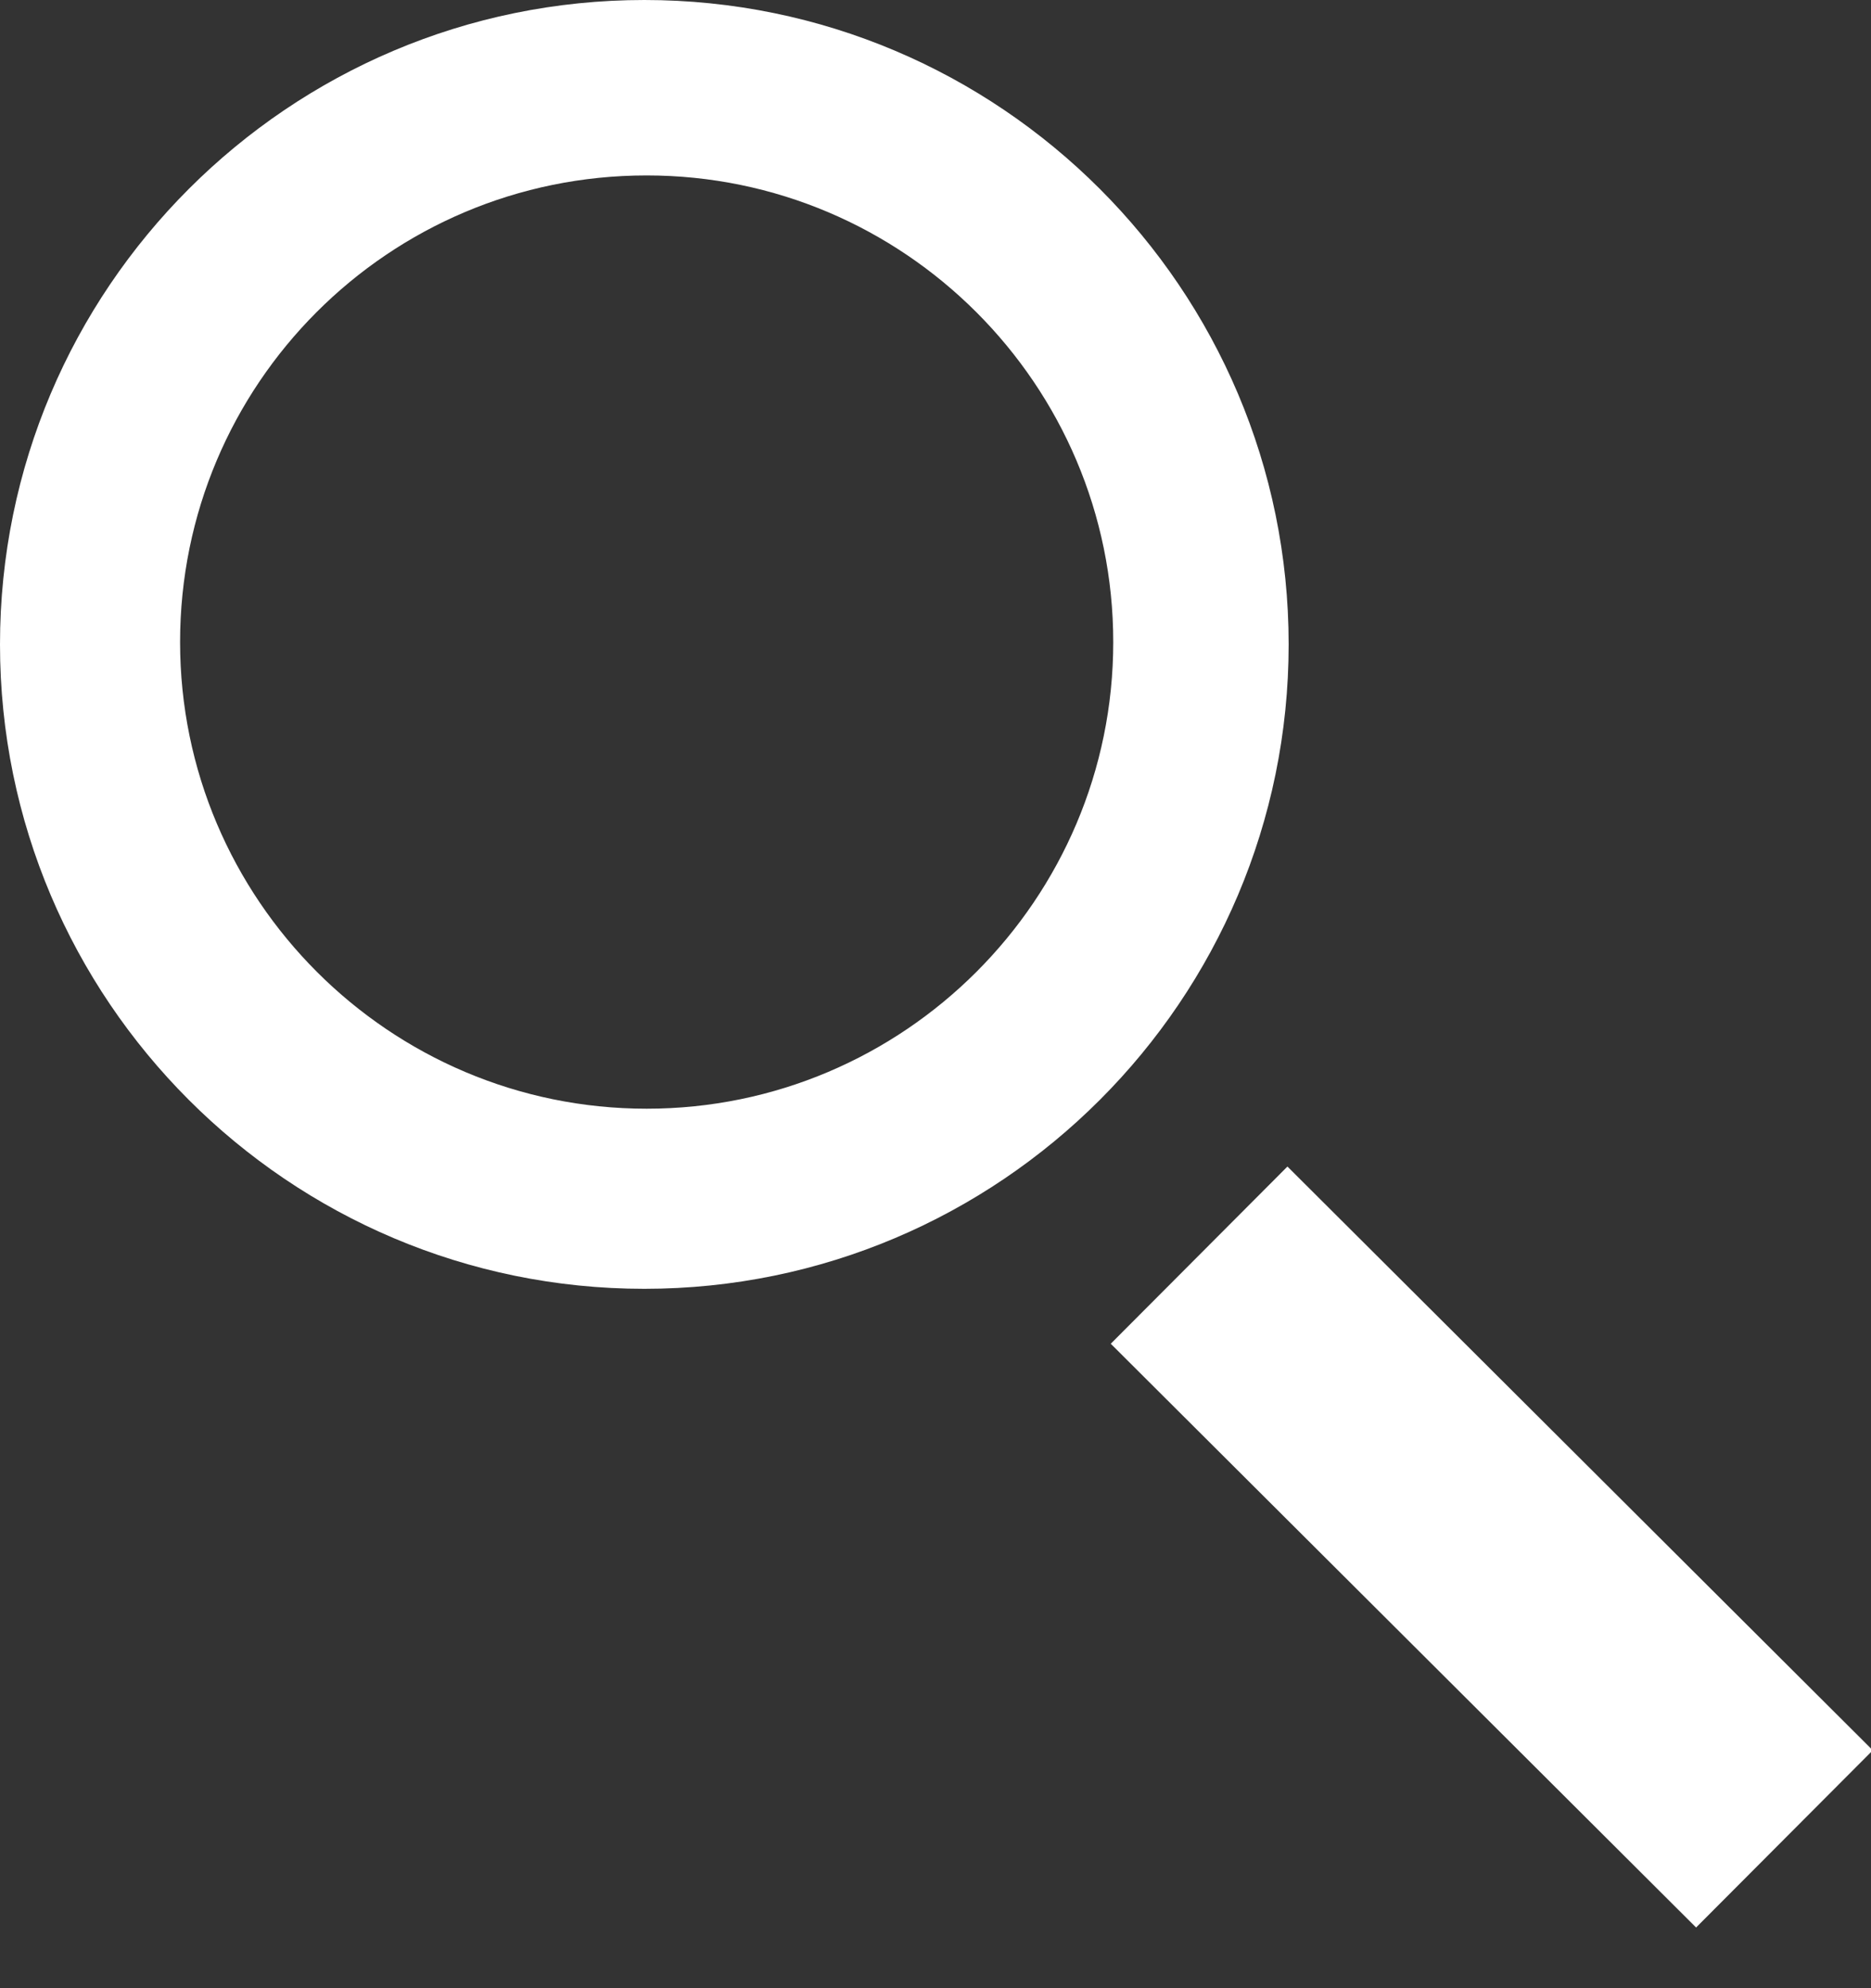 <?xml version="1.0" encoding="utf-8"?>
<!DOCTYPE svg PUBLIC "-//W3C//DTD SVG 1.1//EN" "http://www.w3.org/Graphics/SVG/1.1/DTD/svg11.dtd">
<svg version="1.1" id="Search_Icon_Springboard" xmlns="http://www.w3.org/2000/svg" xmlns:xlink="http://www.w3.org/1999/xlink"
	 x="0px" y="0px" width="16px" height="17px" viewBox="0 0 16 17" enable-background="new 0 0 16 17" xml:space="preserve">
<rect x="0" y="0" width="16" height="17" fill="#333333" stroke="none"/>
<rect x="11.69" y="9.7" transform="matrix(0.706 -0.708 0.708 0.706 -5.622 12.918)" fill="#FFFFFF" width="2.14" height="7.07"/>
<path fill="#FFFFFF" d="M0,5.51c0,3.04,2.47,5.51,5.51,5.51c3.04,0,5.51-2.47,5.51-5.51C11.02,2.47,8.55,0,5.51,0
	C2.47,0,0,2.47,0,5.51z M5.53,1.5c2.2,0,3.99,1.79,3.99,3.99c0,2.2-1.79,3.99-3.99,3.99c-2.2,0-3.99-1.79-3.99-3.99
	C1.54,3.29,3.32,1.5,5.53,1.5z"/>
</svg>
